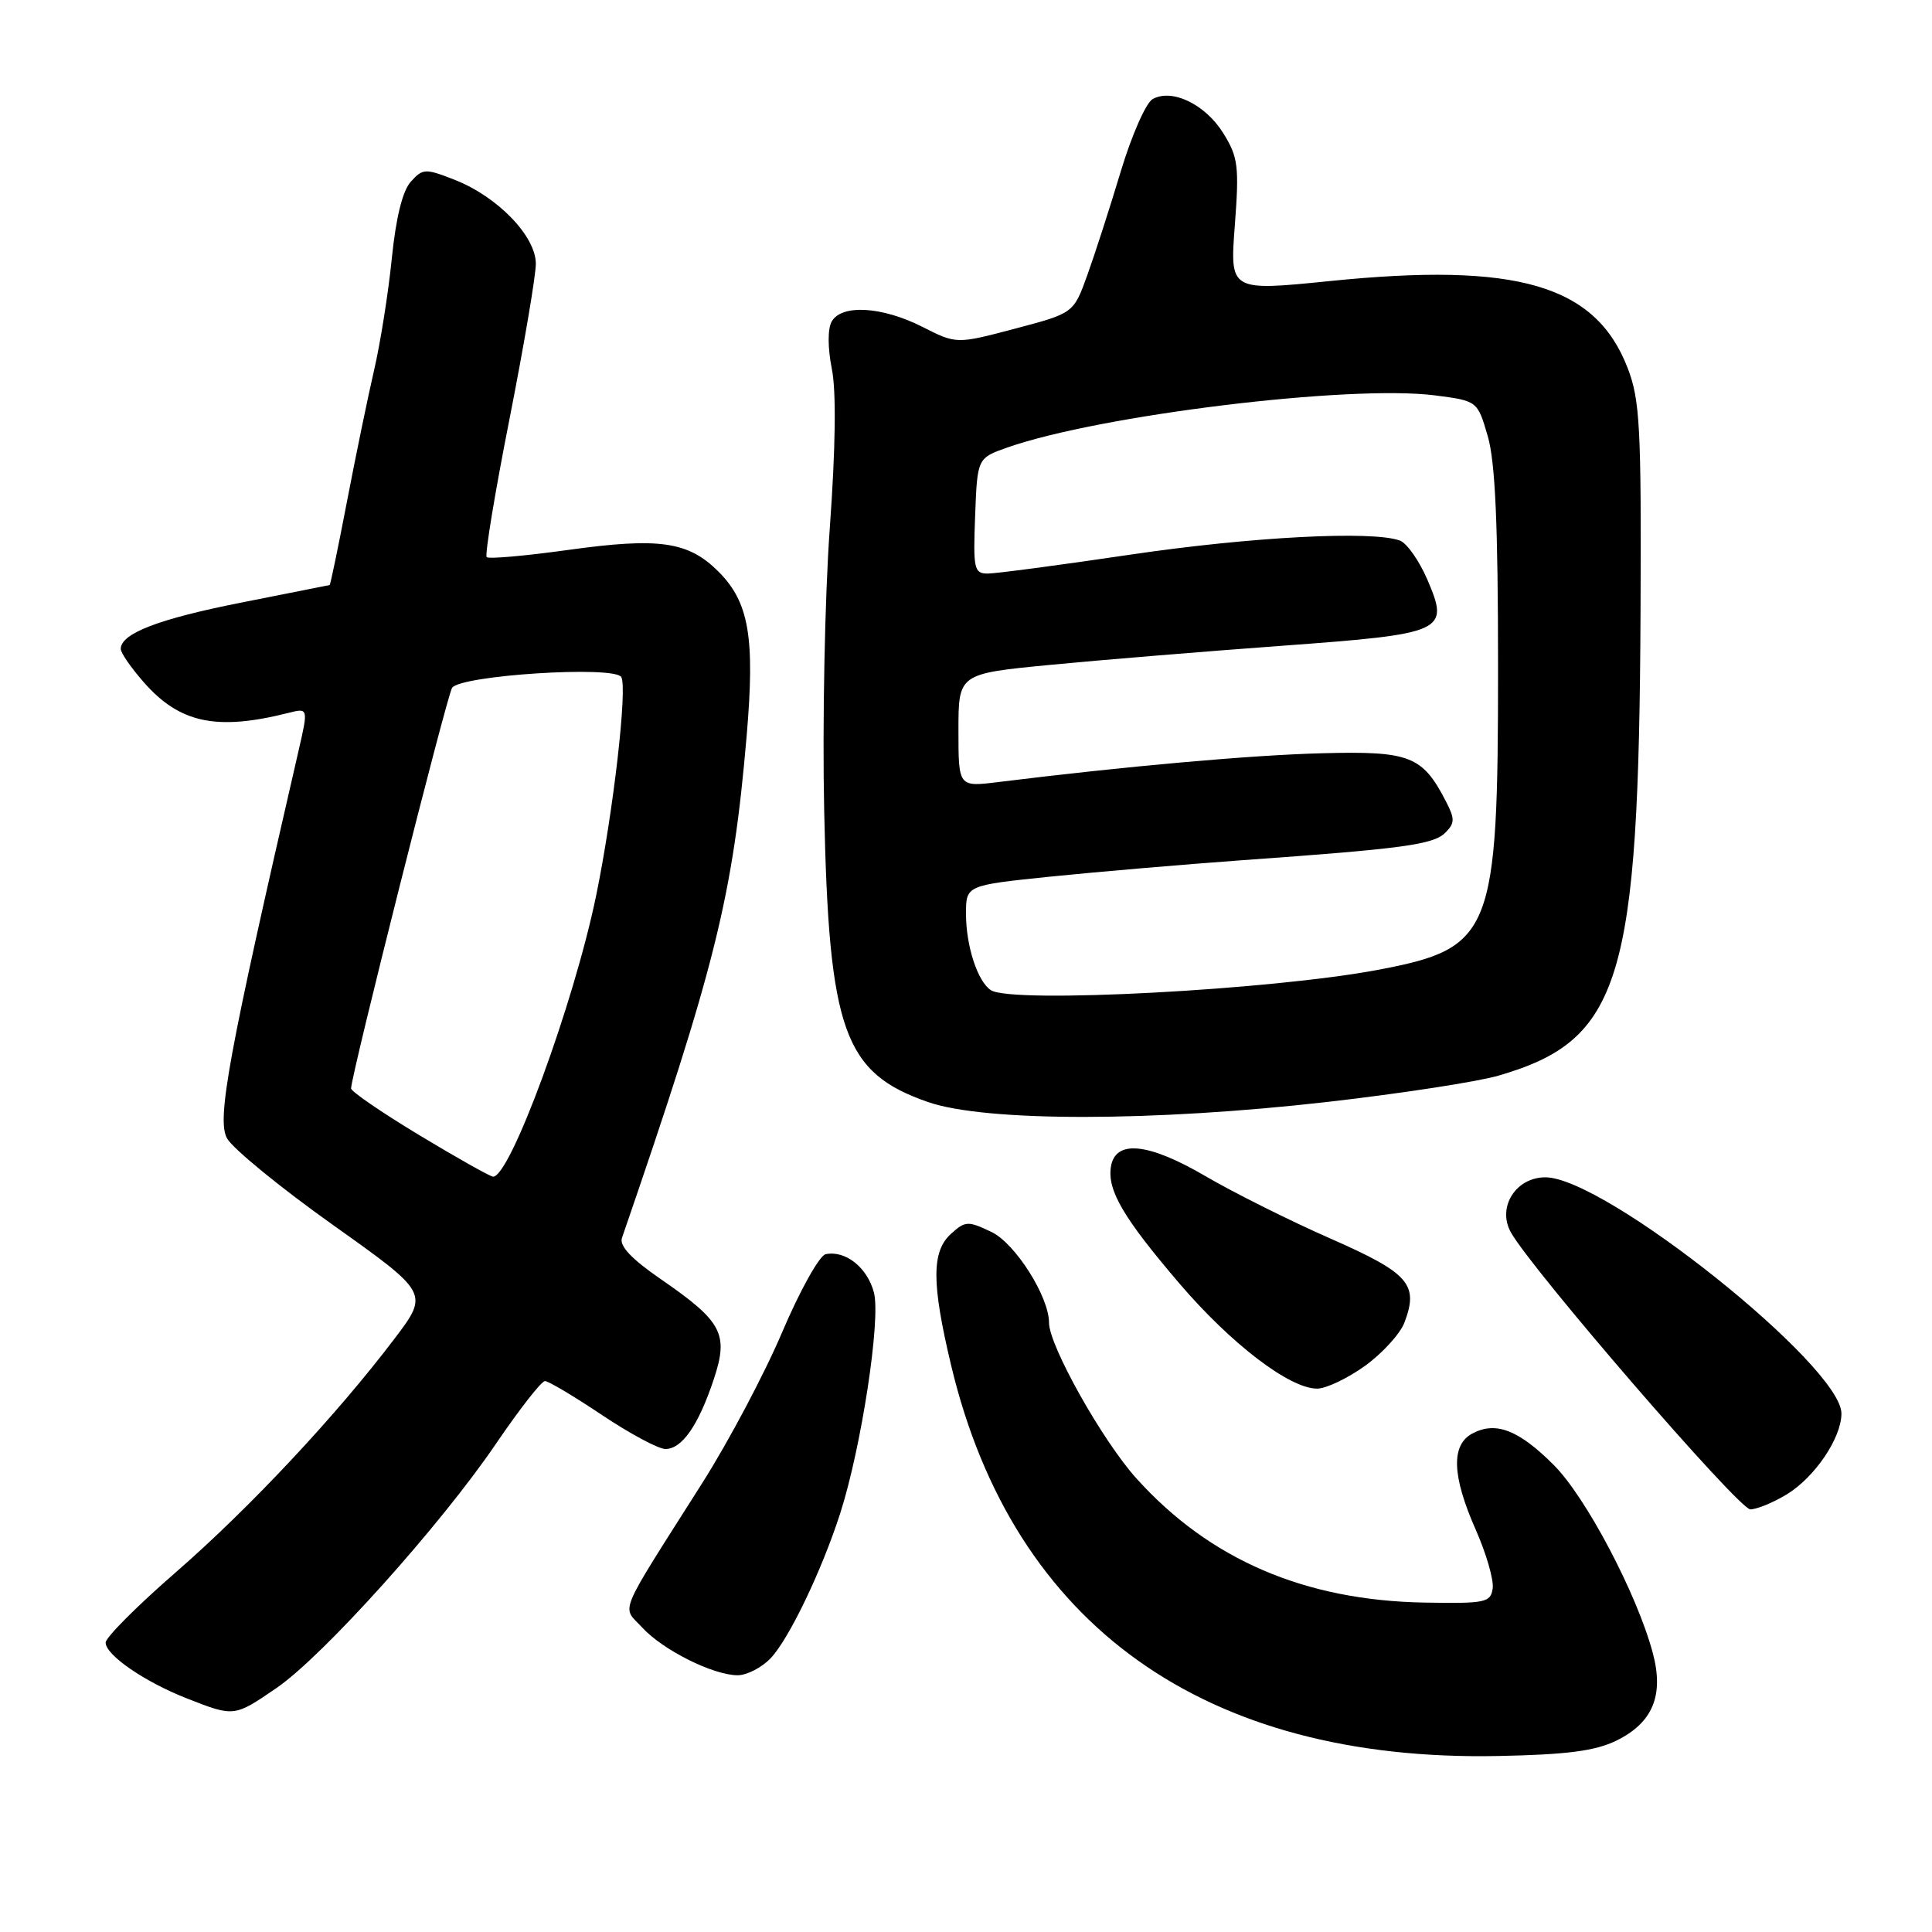 <?xml version="1.0" encoding="UTF-8" standalone="no"?>
<!DOCTYPE svg PUBLIC "-//W3C//DTD SVG 1.1//EN" "http://www.w3.org/Graphics/SVG/1.1/DTD/svg11.dtd" >
<svg xmlns="http://www.w3.org/2000/svg" xmlns:xlink="http://www.w3.org/1999/xlink" version="1.1" viewBox="0 0 256 256">
 <g >
 <path fill="currentColor"
d=" M 214.16 230.65 C 219.01 228.28 220.52 224.63 218.99 218.98 C 216.90 211.19 210.14 198.37 205.88 194.12 C 201.24 189.47 198.19 188.29 195.09 189.95 C 192.25 191.47 192.39 195.56 195.54 202.69 C 196.94 205.85 197.95 209.35 197.79 210.47 C 197.52 212.35 196.84 212.49 188.75 212.35 C 172.87 212.07 160.29 206.66 150.60 195.92 C 146.09 190.93 139.00 178.30 139.00 175.27 C 139.00 171.81 134.52 164.74 131.37 163.24 C 128.27 161.76 127.91 161.77 126.02 163.48 C 123.42 165.83 123.43 170.05 126.05 181.00 C 134.27 215.37 159.61 233.45 198.50 232.68 C 207.64 232.50 211.37 232.01 214.16 230.65 Z  M 36.64 223.67 C 42.81 219.44 58.39 202.09 65.73 191.29 C 68.83 186.73 71.74 183.00 72.21 183.00 C 72.68 183.00 76.08 185.03 79.77 187.50 C 83.46 189.97 87.25 192.00 88.18 192.00 C 90.37 192.00 92.56 188.84 94.58 182.76 C 96.58 176.74 95.71 175.11 87.54 169.48 C 83.69 166.83 82.05 165.09 82.41 164.04 C 94.82 128.00 97.11 118.78 98.94 97.46 C 100.05 84.45 99.25 79.79 95.20 75.74 C 91.20 71.74 87.36 71.19 75.28 72.87 C 69.61 73.66 64.75 74.09 64.49 73.82 C 64.22 73.55 65.57 65.34 67.50 55.58 C 69.42 45.82 71.00 36.54 71.00 34.95 C 71.00 31.30 65.95 26.07 60.26 23.83 C 56.34 22.30 56.03 22.31 54.44 24.07 C 53.34 25.28 52.47 28.81 51.92 34.21 C 51.46 38.77 50.41 45.42 49.58 49.00 C 48.75 52.58 47.13 60.44 45.97 66.48 C 44.81 72.53 43.78 77.49 43.68 77.52 C 43.58 77.54 38.33 78.59 32.00 79.84 C 21.01 82.01 16.00 83.94 16.00 85.99 C 16.00 86.51 17.37 88.49 19.05 90.40 C 23.80 95.82 28.69 96.86 38.19 94.47 C 40.87 93.79 40.87 93.79 39.52 99.65 C 30.23 139.96 28.69 148.35 30.09 150.85 C 30.87 152.22 37.20 157.40 44.17 162.35 C 56.84 171.36 56.84 171.36 52.24 177.43 C 44.54 187.58 33.10 199.80 23.30 208.33 C 18.18 212.78 14.00 216.97 14.00 217.65 C 14.00 219.31 19.20 222.88 24.84 225.08 C 31.03 227.51 31.05 227.50 36.64 223.67 Z  M 102.09 219.75 C 104.51 217.24 108.89 208.12 111.34 200.50 C 114.14 191.77 116.73 174.82 115.80 171.27 C 114.93 167.95 112.02 165.64 109.40 166.19 C 108.58 166.36 105.99 171.00 103.65 176.50 C 101.32 182.00 96.55 191.00 93.06 196.50 C 81.59 214.60 82.38 212.70 85.12 215.68 C 87.85 218.64 94.46 221.95 97.71 221.98 C 98.93 221.99 100.90 220.99 102.09 219.75 Z  M 236.76 198.01 C 240.48 195.74 243.99 190.54 244.00 187.31 C 244.01 181.02 212.66 156.00 204.77 156.00 C 200.86 156.00 198.36 159.95 200.18 163.26 C 202.84 168.10 230.40 200.00 231.93 200.00 C 232.79 199.99 234.97 199.10 236.76 198.01 Z  M 180.89 180.97 C 183.19 179.30 185.53 176.73 186.09 175.26 C 188.02 170.18 186.73 168.71 176.28 164.11 C 170.90 161.75 163.45 158.02 159.72 155.84 C 152.09 151.38 147.72 150.97 147.19 154.68 C 146.75 157.79 148.90 161.43 156.29 170.08 C 163.13 178.08 170.88 184.00 174.52 184.00 C 175.72 184.00 178.58 182.63 180.89 180.97 Z  M 175.99 146.00 C 185.61 144.90 195.76 143.34 198.55 142.53 C 214.79 137.81 217.16 130.07 217.38 81.00 C 217.49 56.57 217.30 52.97 215.67 48.76 C 211.42 37.75 201.05 34.72 176.23 37.24 C 162.96 38.58 162.96 38.58 163.62 29.88 C 164.21 22.04 164.06 20.83 162.11 17.68 C 159.73 13.83 155.31 11.69 152.73 13.13 C 151.84 13.63 149.93 17.97 148.49 22.77 C 147.05 27.57 145.05 33.75 144.06 36.50 C 142.25 41.50 142.25 41.50 134.49 43.55 C 126.74 45.60 126.74 45.60 122.20 43.30 C 116.87 40.60 111.50 40.29 110.20 42.61 C 109.66 43.57 109.67 46.10 110.22 48.86 C 110.82 51.85 110.72 59.35 109.95 70.00 C 109.29 79.08 108.96 95.95 109.21 107.50 C 109.83 136.63 111.82 142.18 123.01 146.04 C 130.61 148.66 152.84 148.65 175.99 146.00 Z  M 55.50 150.38 C 50.55 147.39 46.51 144.62 46.52 144.22 C 46.58 142.27 59.18 92.32 59.90 91.15 C 60.94 89.48 81.37 88.17 82.32 89.71 C 83.17 91.08 81.26 107.65 78.99 118.68 C 76.04 133.00 67.53 156.16 65.31 155.91 C 64.87 155.85 60.45 153.37 55.50 150.38 Z  M 131.31 131.21 C 129.55 130.09 128.00 125.37 128.00 121.09 C 128.00 117.31 128.00 117.31 139.25 116.15 C 145.44 115.52 156.80 114.55 164.50 113.99 C 185.94 112.46 189.94 111.92 191.52 110.33 C 192.78 109.07 192.79 108.50 191.59 106.18 C 188.48 100.15 186.81 99.50 175.16 99.81 C 165.83 100.05 149.20 101.53 132.25 103.63 C 127.00 104.28 127.00 104.28 127.00 96.77 C 127.00 89.27 127.00 89.27 139.25 88.09 C 145.99 87.44 159.76 86.31 169.85 85.57 C 191.49 83.98 192.09 83.71 189.14 76.82 C 188.07 74.33 186.44 72.00 185.52 71.64 C 181.96 70.28 165.80 71.12 149.67 73.51 C 140.42 74.88 131.96 76.00 130.88 76.00 C 129.07 76.00 128.94 75.39 129.21 68.35 C 129.50 60.70 129.50 60.70 133.50 59.29 C 145.78 54.99 178.89 50.95 190.14 52.39 C 195.77 53.12 195.77 53.12 197.14 57.81 C 198.13 61.24 198.50 69.50 198.50 88.50 C 198.50 123.72 197.75 125.62 182.70 128.49 C 168.52 131.18 134.14 133.01 131.31 131.21 Z "/>
</g>
</svg>